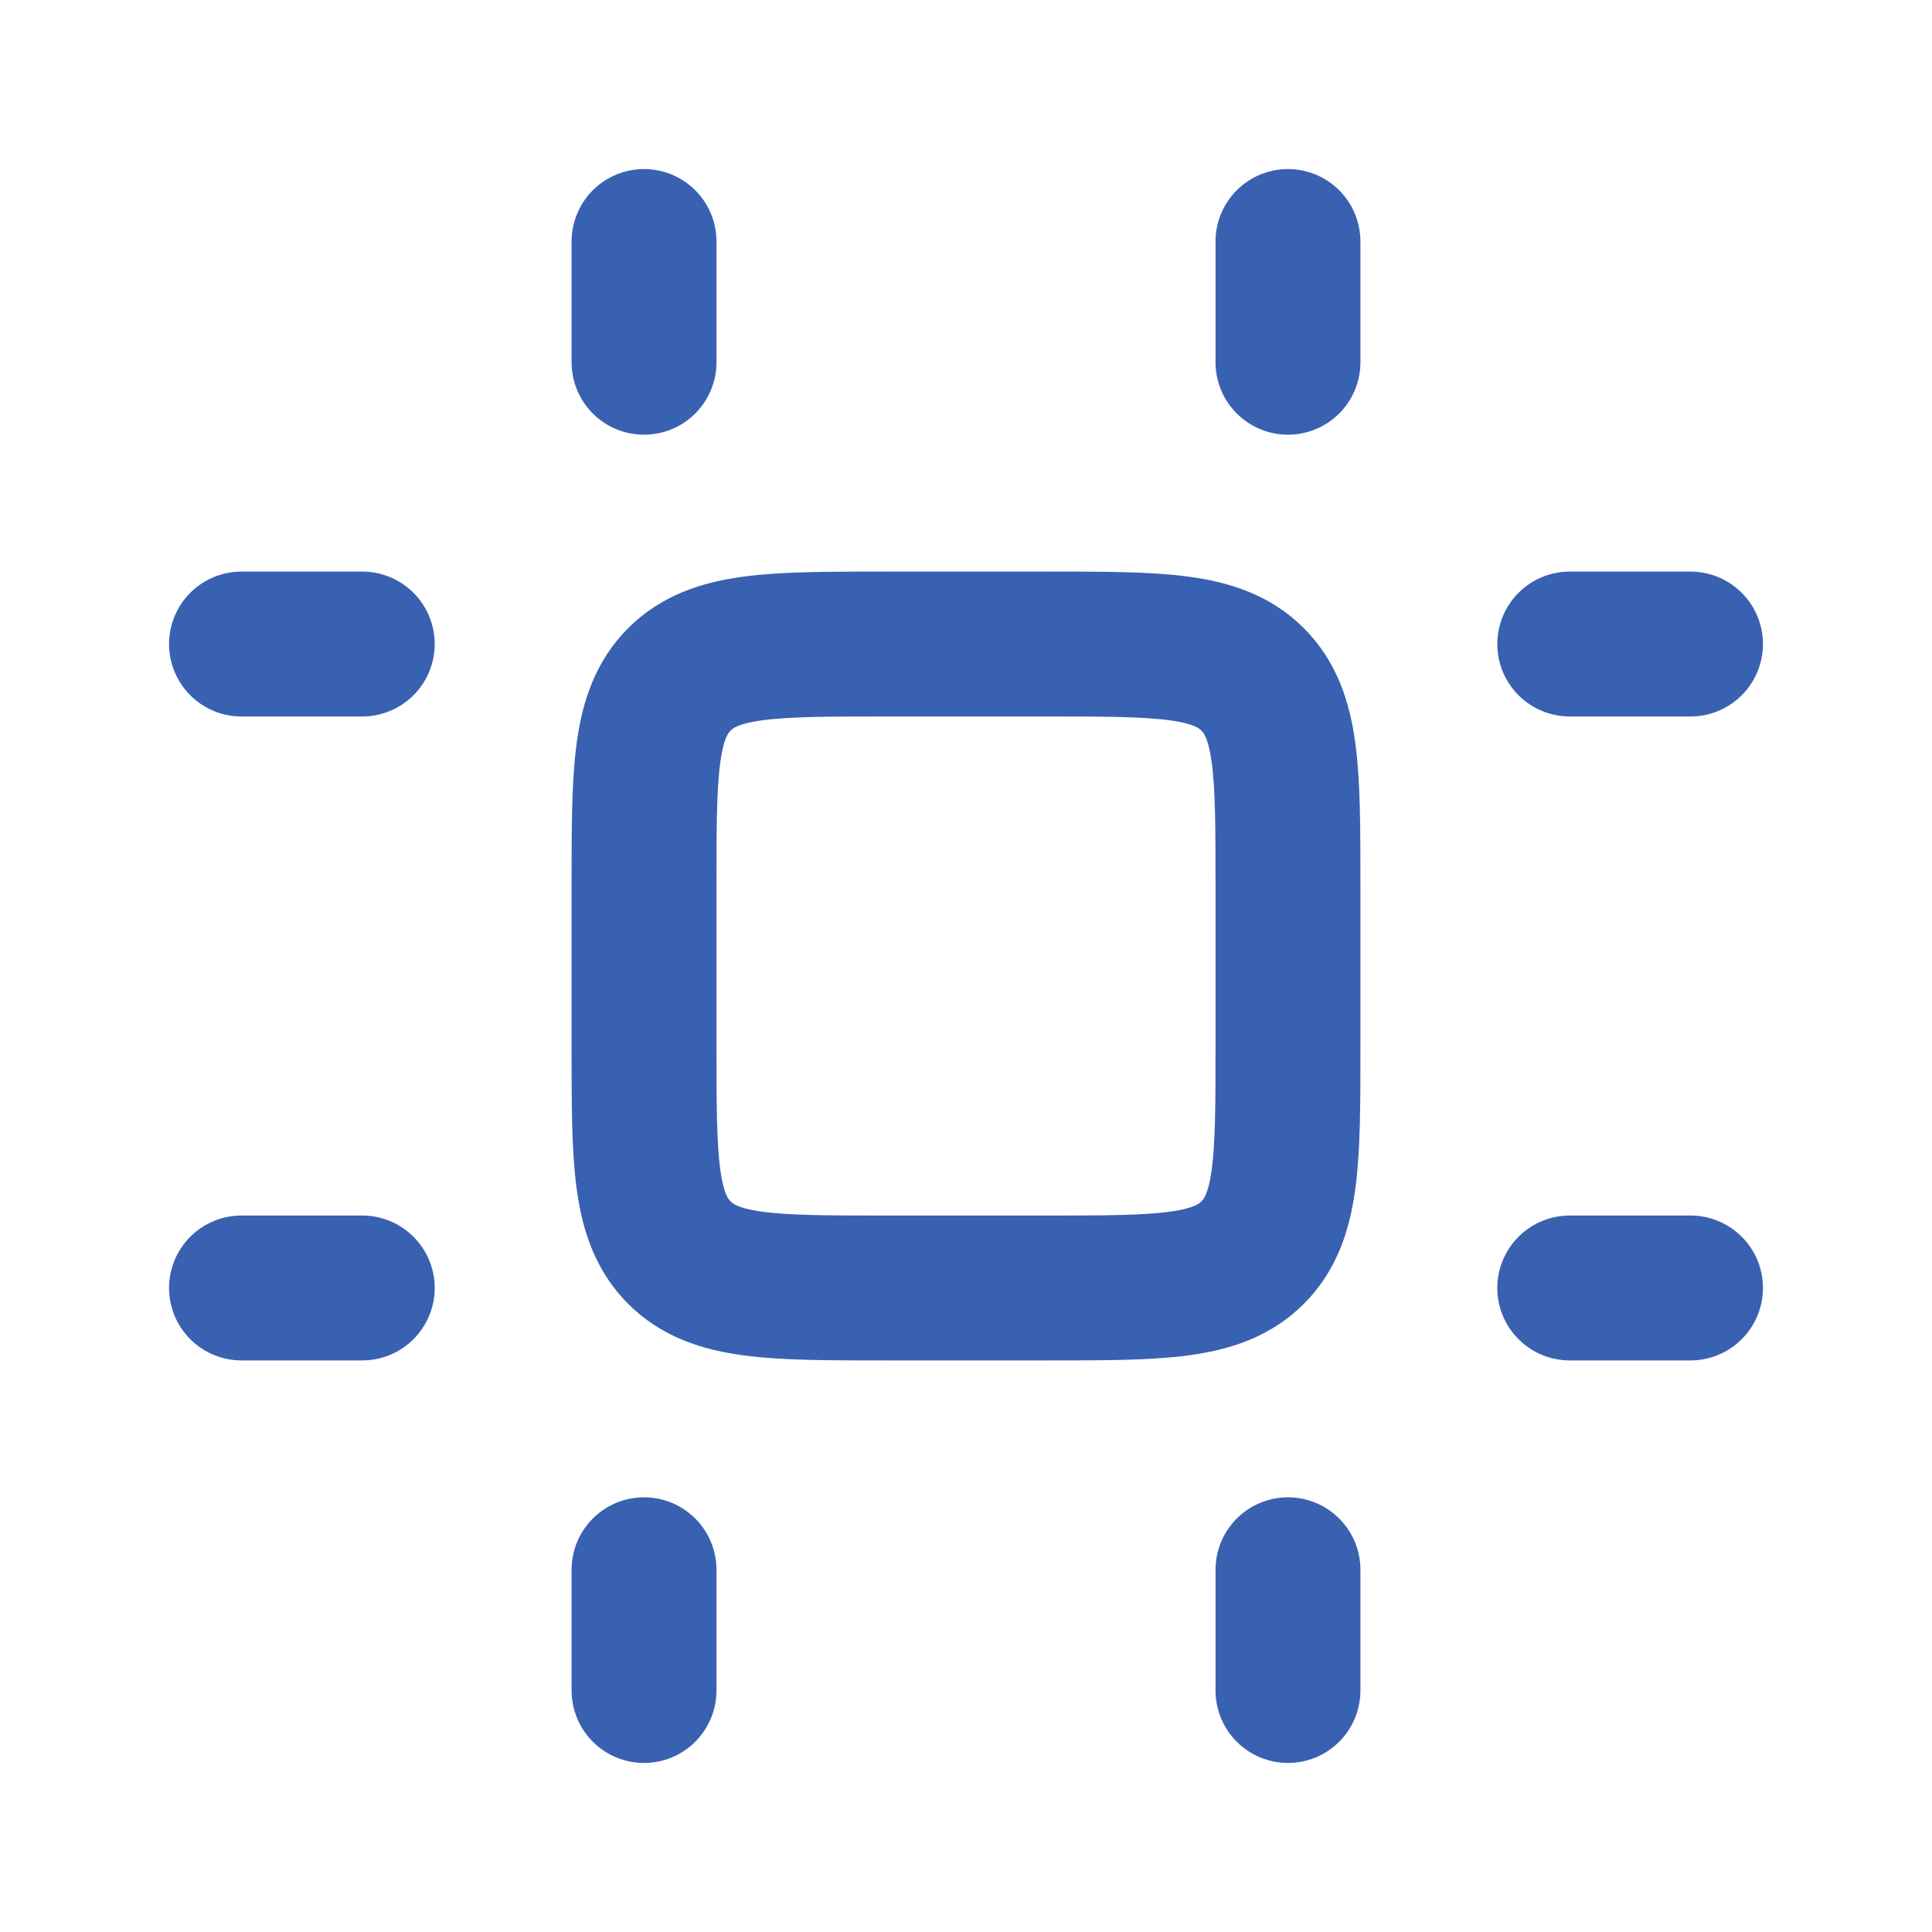 <svg width="20" height="20" viewBox="0 0 20 20" fill="none" xmlns="http://www.w3.org/2000/svg">
<path d="M6.667 3.75V2.5M13.333 3.75V2.5M16.25 6.667H17.5M16.25 13.333H17.5M6.667 17.5V16.25M13.333 17.5V16.25M2.5 6.667H3.75M2.5 13.333H3.75M6.667 9.167C6.667 7.988 6.667 7.399 7.033 7.033C7.399 6.667 7.988 6.667 9.167 6.667H10.833C12.012 6.667 12.601 6.667 12.967 7.033C13.333 7.399 13.333 7.988 13.333 9.167V10.833C13.333 12.012 13.333 12.601 12.967 12.967C12.601 13.333 12.012 13.333 10.833 13.333H9.167C7.988 13.333 7.399 13.333 7.033 12.967C6.667 12.601 6.667 12.012 6.667 10.833V9.167Z" stroke="#3961B2" stroke-width="1.5" stroke-linecap="round"/>
</svg>
